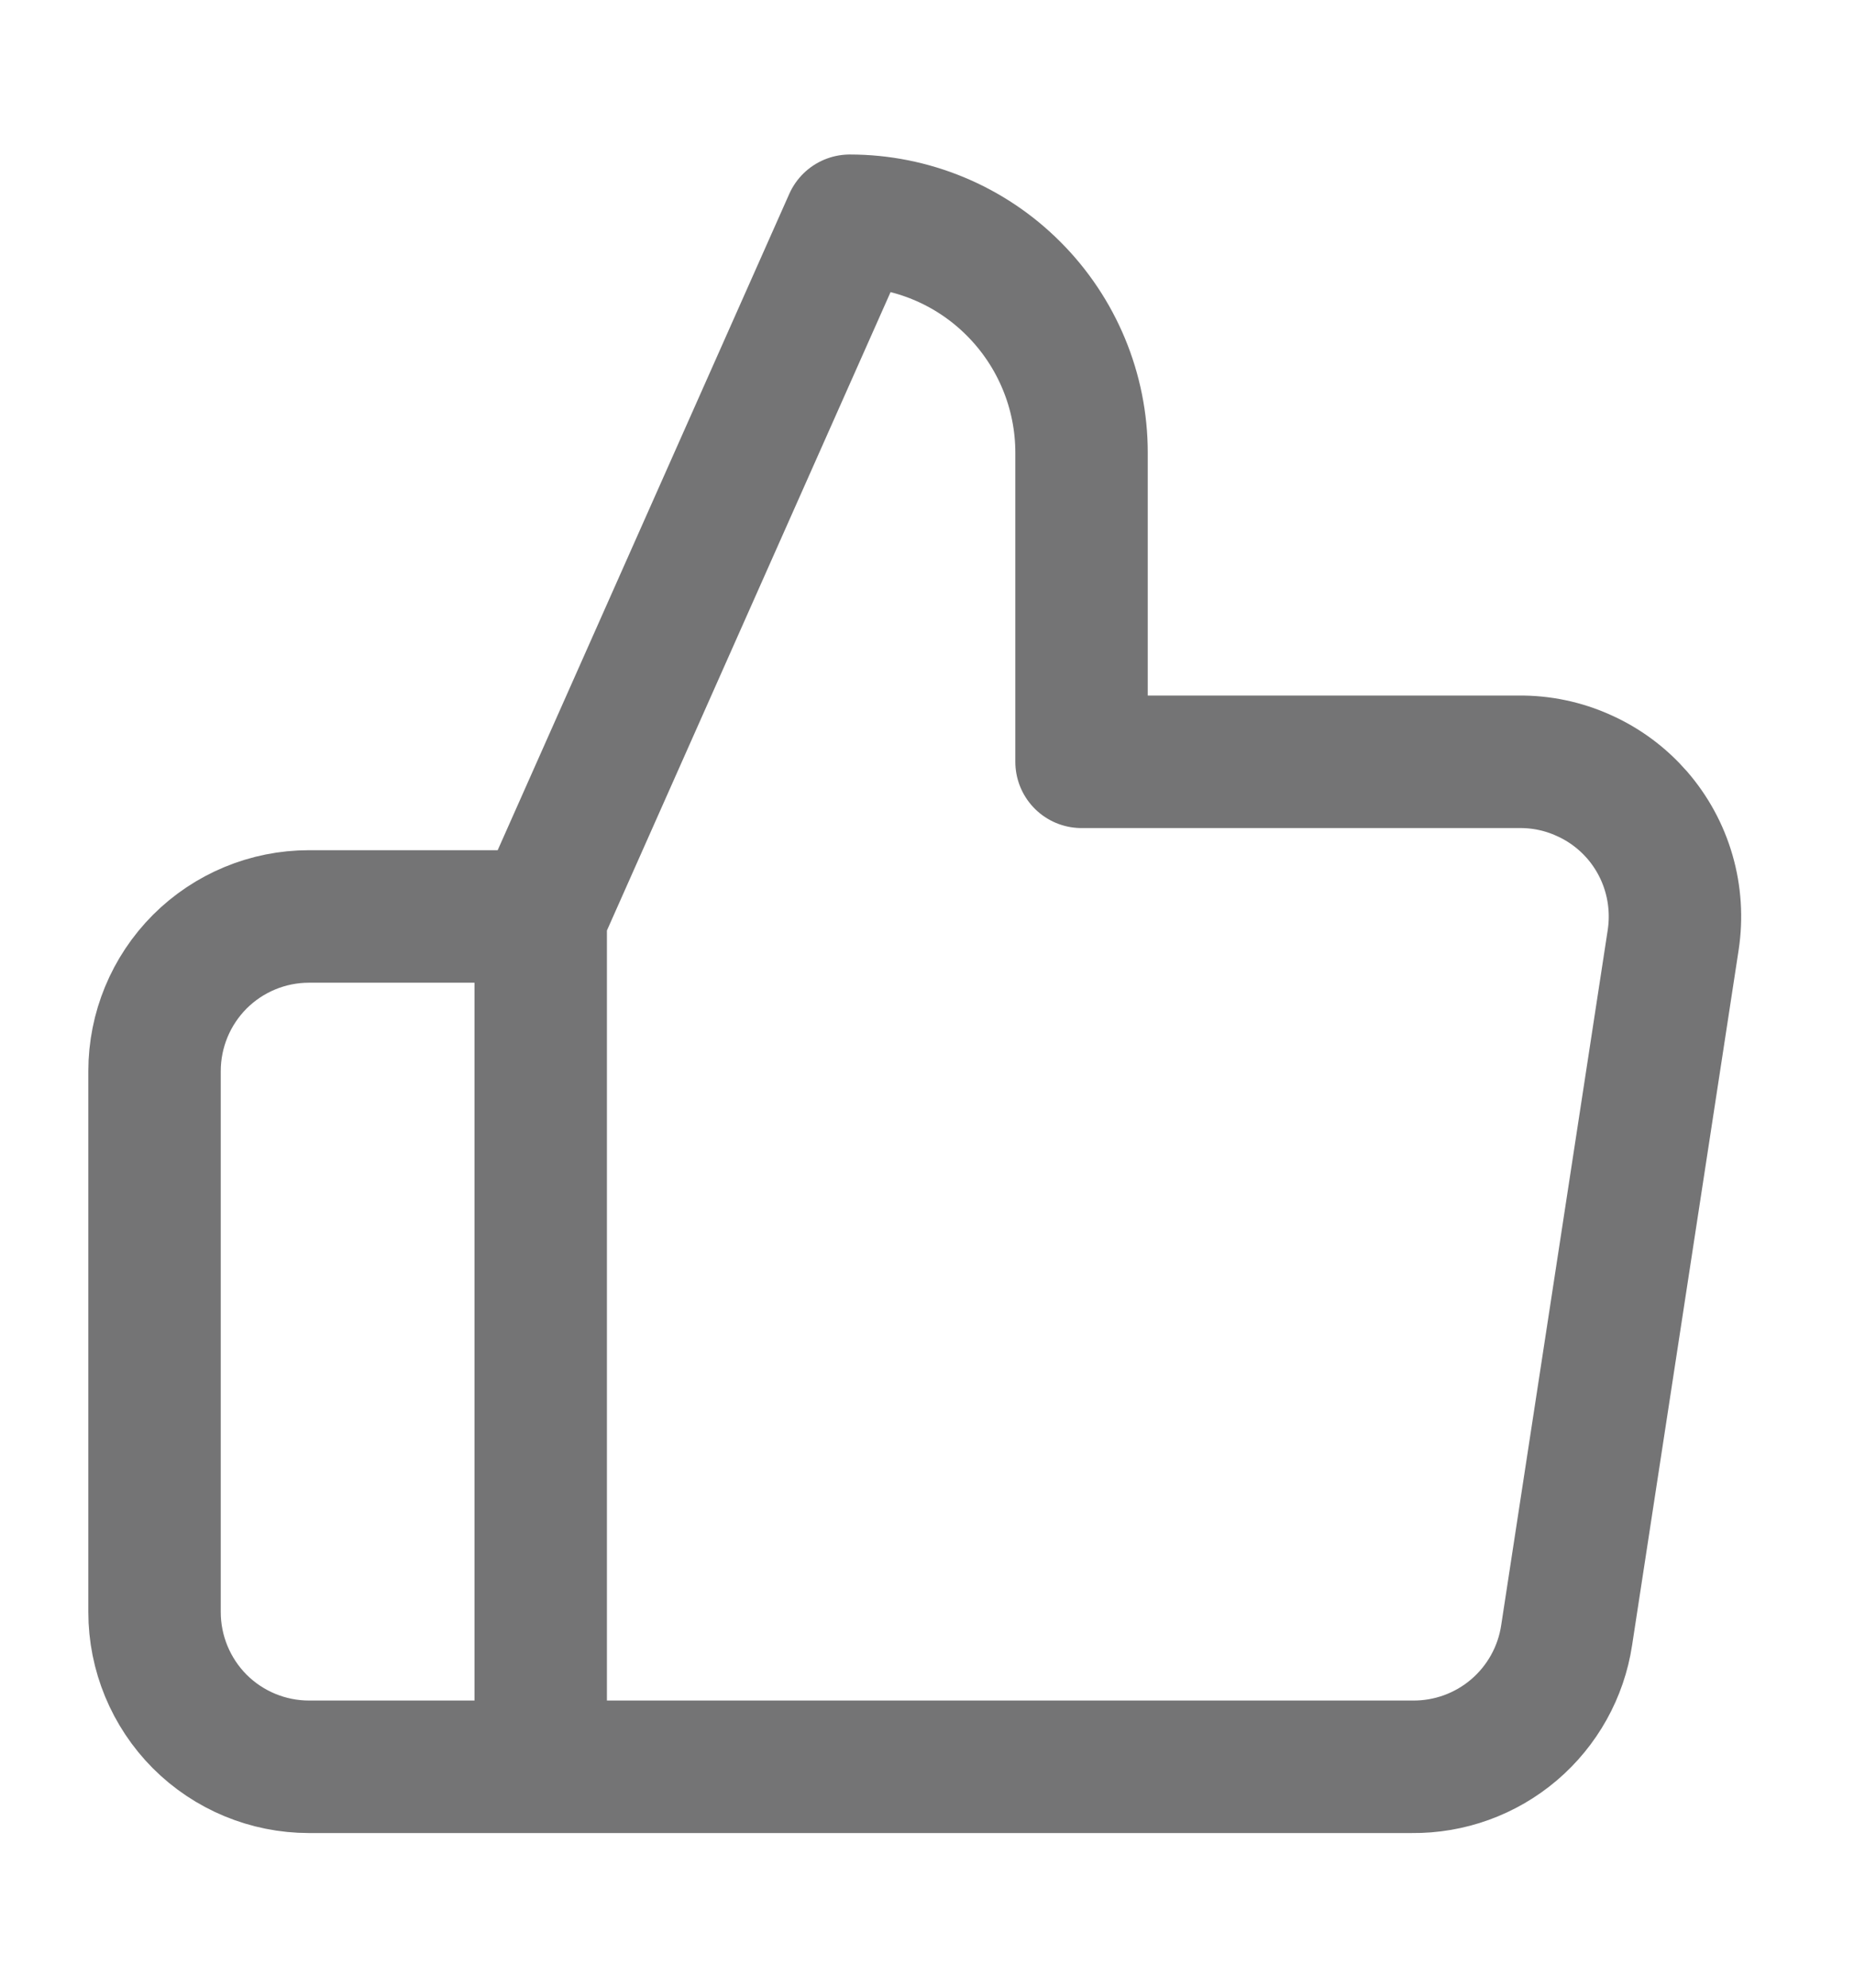 <svg width="14" height="15" viewBox="0 0 14 15" fill="none" xmlns="http://www.w3.org/2000/svg">
<path d="M4.083 13.333H2.333C2.024 13.333 1.727 13.21 1.508 12.991C1.29 12.772 1.167 12.475 1.167 12.166V8.083C1.167 7.773 1.29 7.477 1.508 7.258C1.727 7.039 2.024 6.916 2.333 6.916H4.083M8.167 5.749V3.416C8.167 2.952 7.982 2.507 7.654 2.179C7.326 1.85 6.881 1.666 6.417 1.666L4.083 6.916V13.333H10.663C10.945 13.336 11.218 13.237 11.432 13.055C11.646 12.873 11.788 12.619 11.83 12.341L12.635 7.091C12.66 6.924 12.649 6.753 12.602 6.591C12.555 6.428 12.473 6.278 12.362 6.15C12.251 6.023 12.114 5.921 11.959 5.852C11.805 5.782 11.637 5.747 11.468 5.749H8.167Z" stroke="#747475" stroke-linecap="round" stroke-linejoin="round"/>
</svg>

